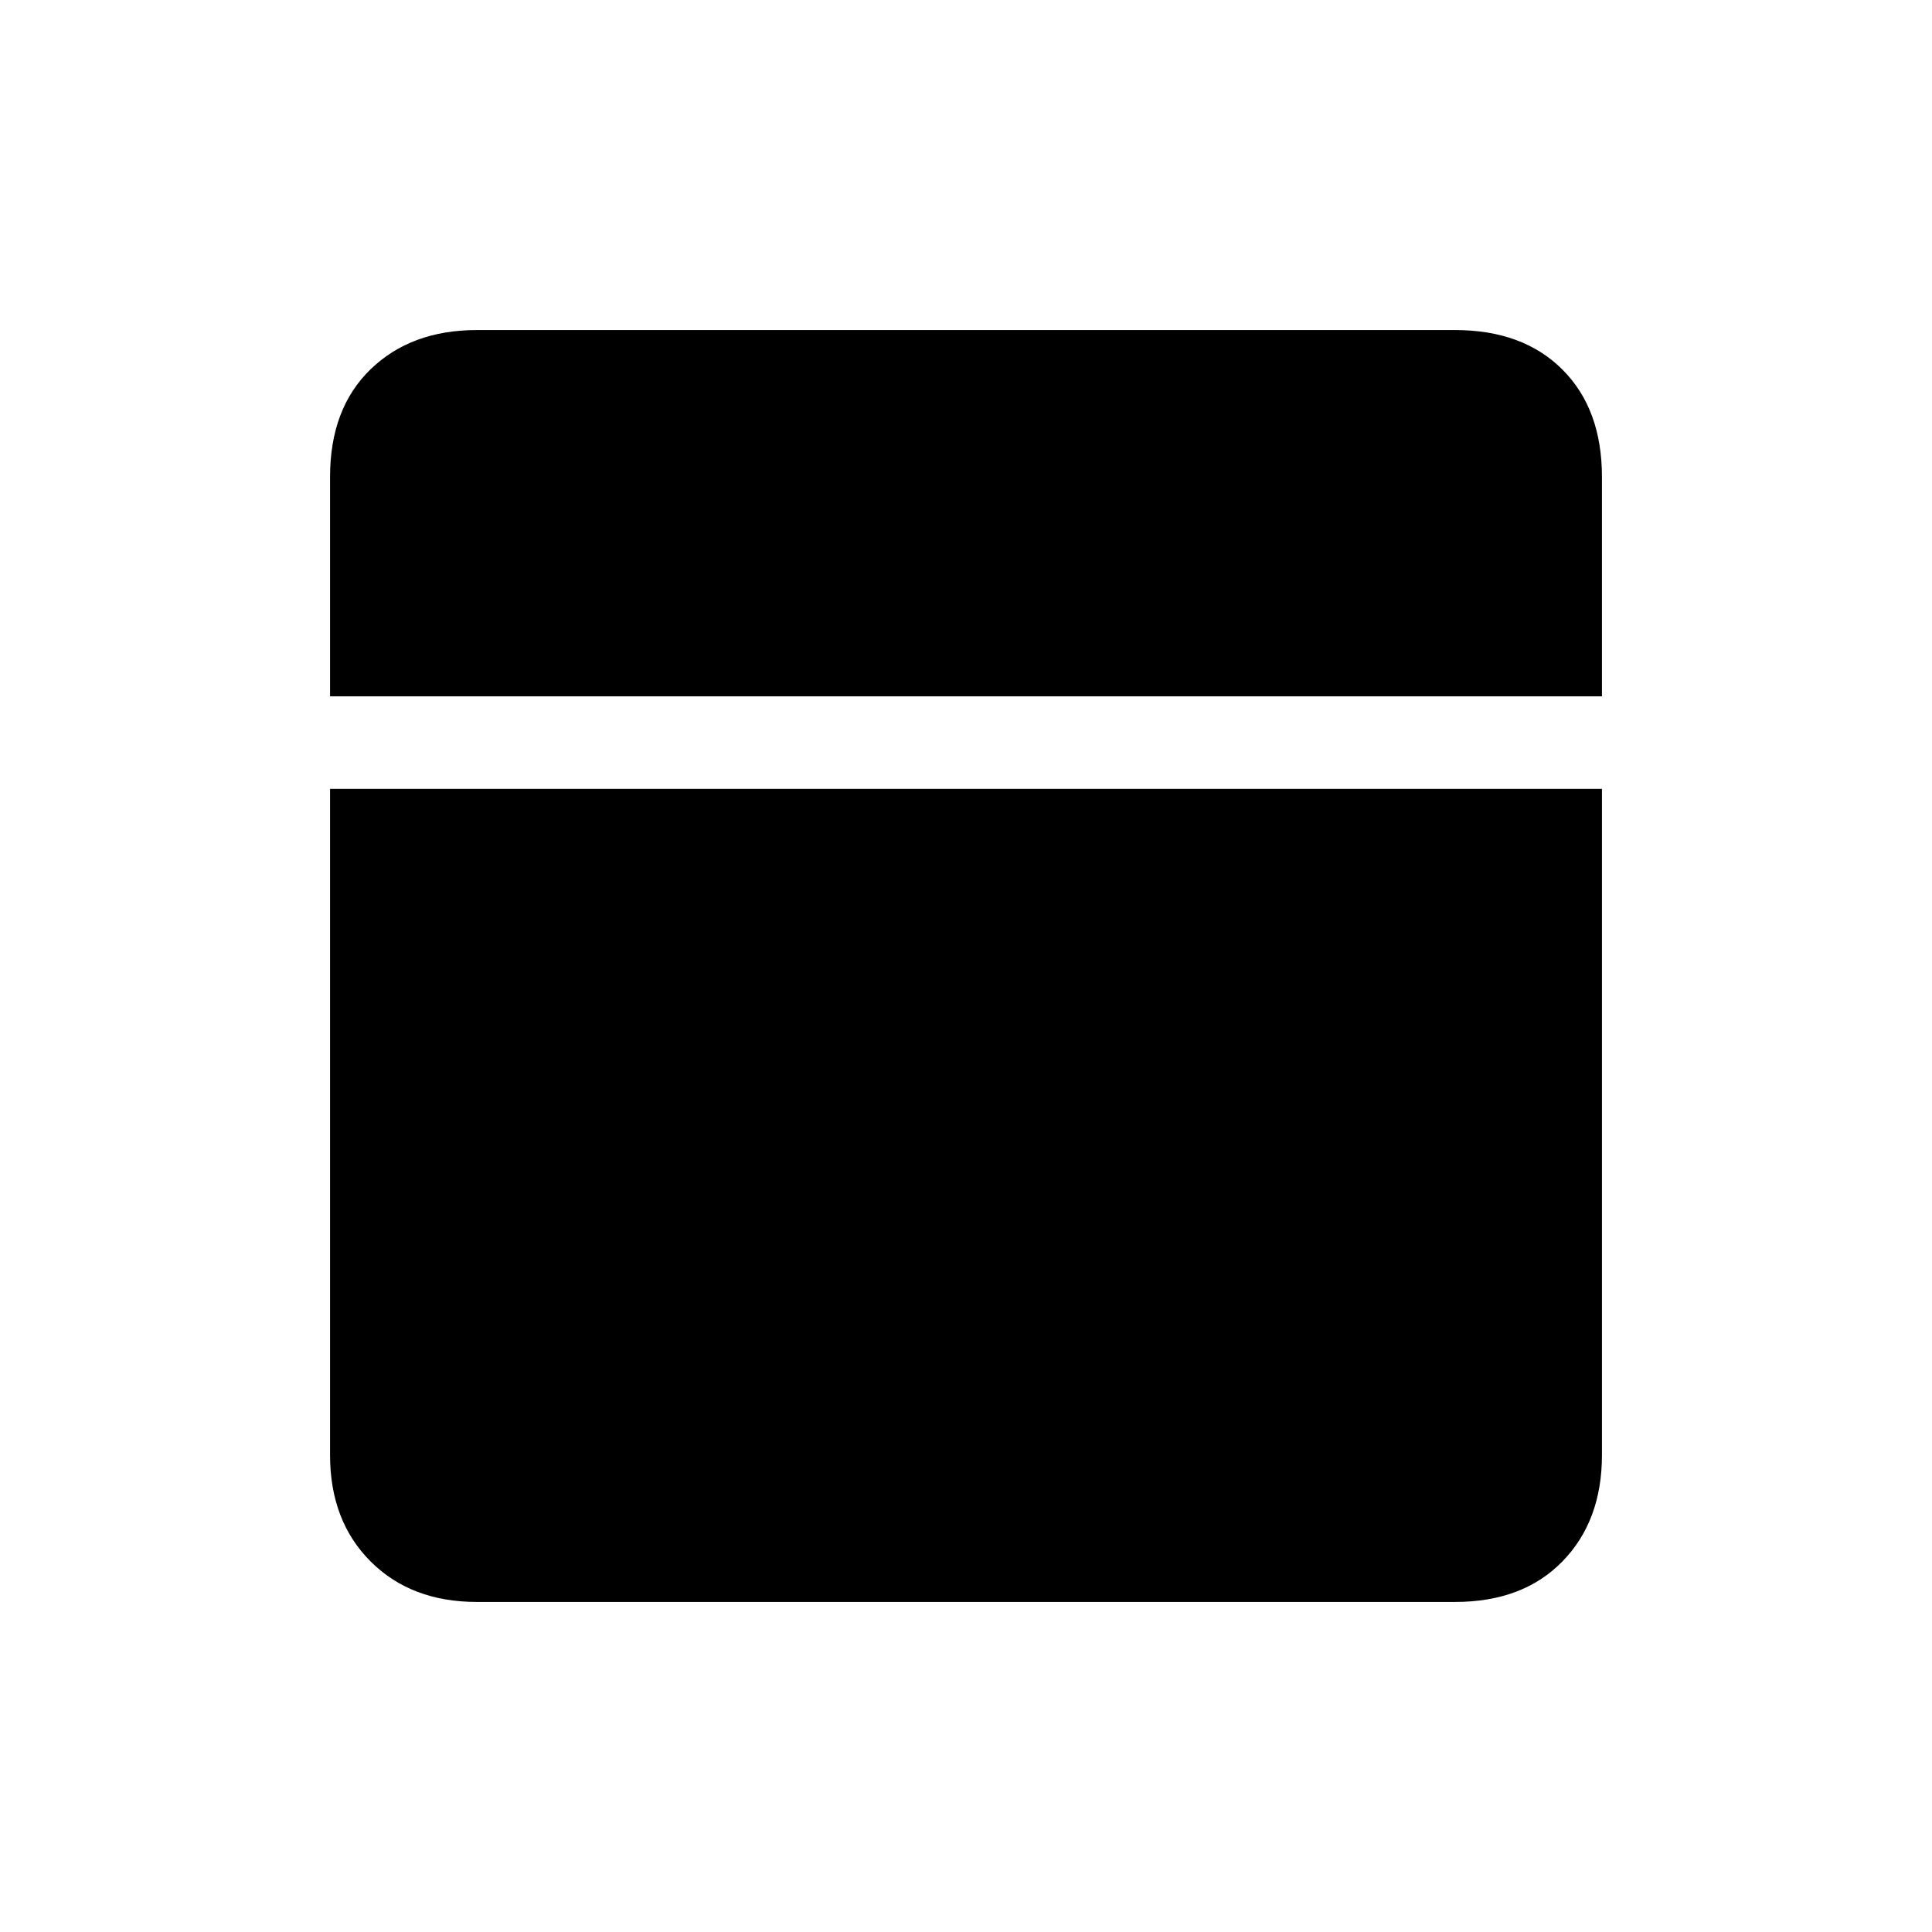 <svg xmlns="http://www.w3.org/2000/svg" height="20" viewBox="0 -960 960 960" width="20"><path d="M237-164q-32.725 0-52.863-20.137Q164-204.275 164-237v-331h632v331q0 32.725-19.638 52.863Q756.725-164 723-164H237Zm-73-450v-109q0-34 20.137-53.5Q204.275-796 237-796h486q33.725 0 53.362 19.638Q796-756.725 796-723v109H164Z"/></svg>